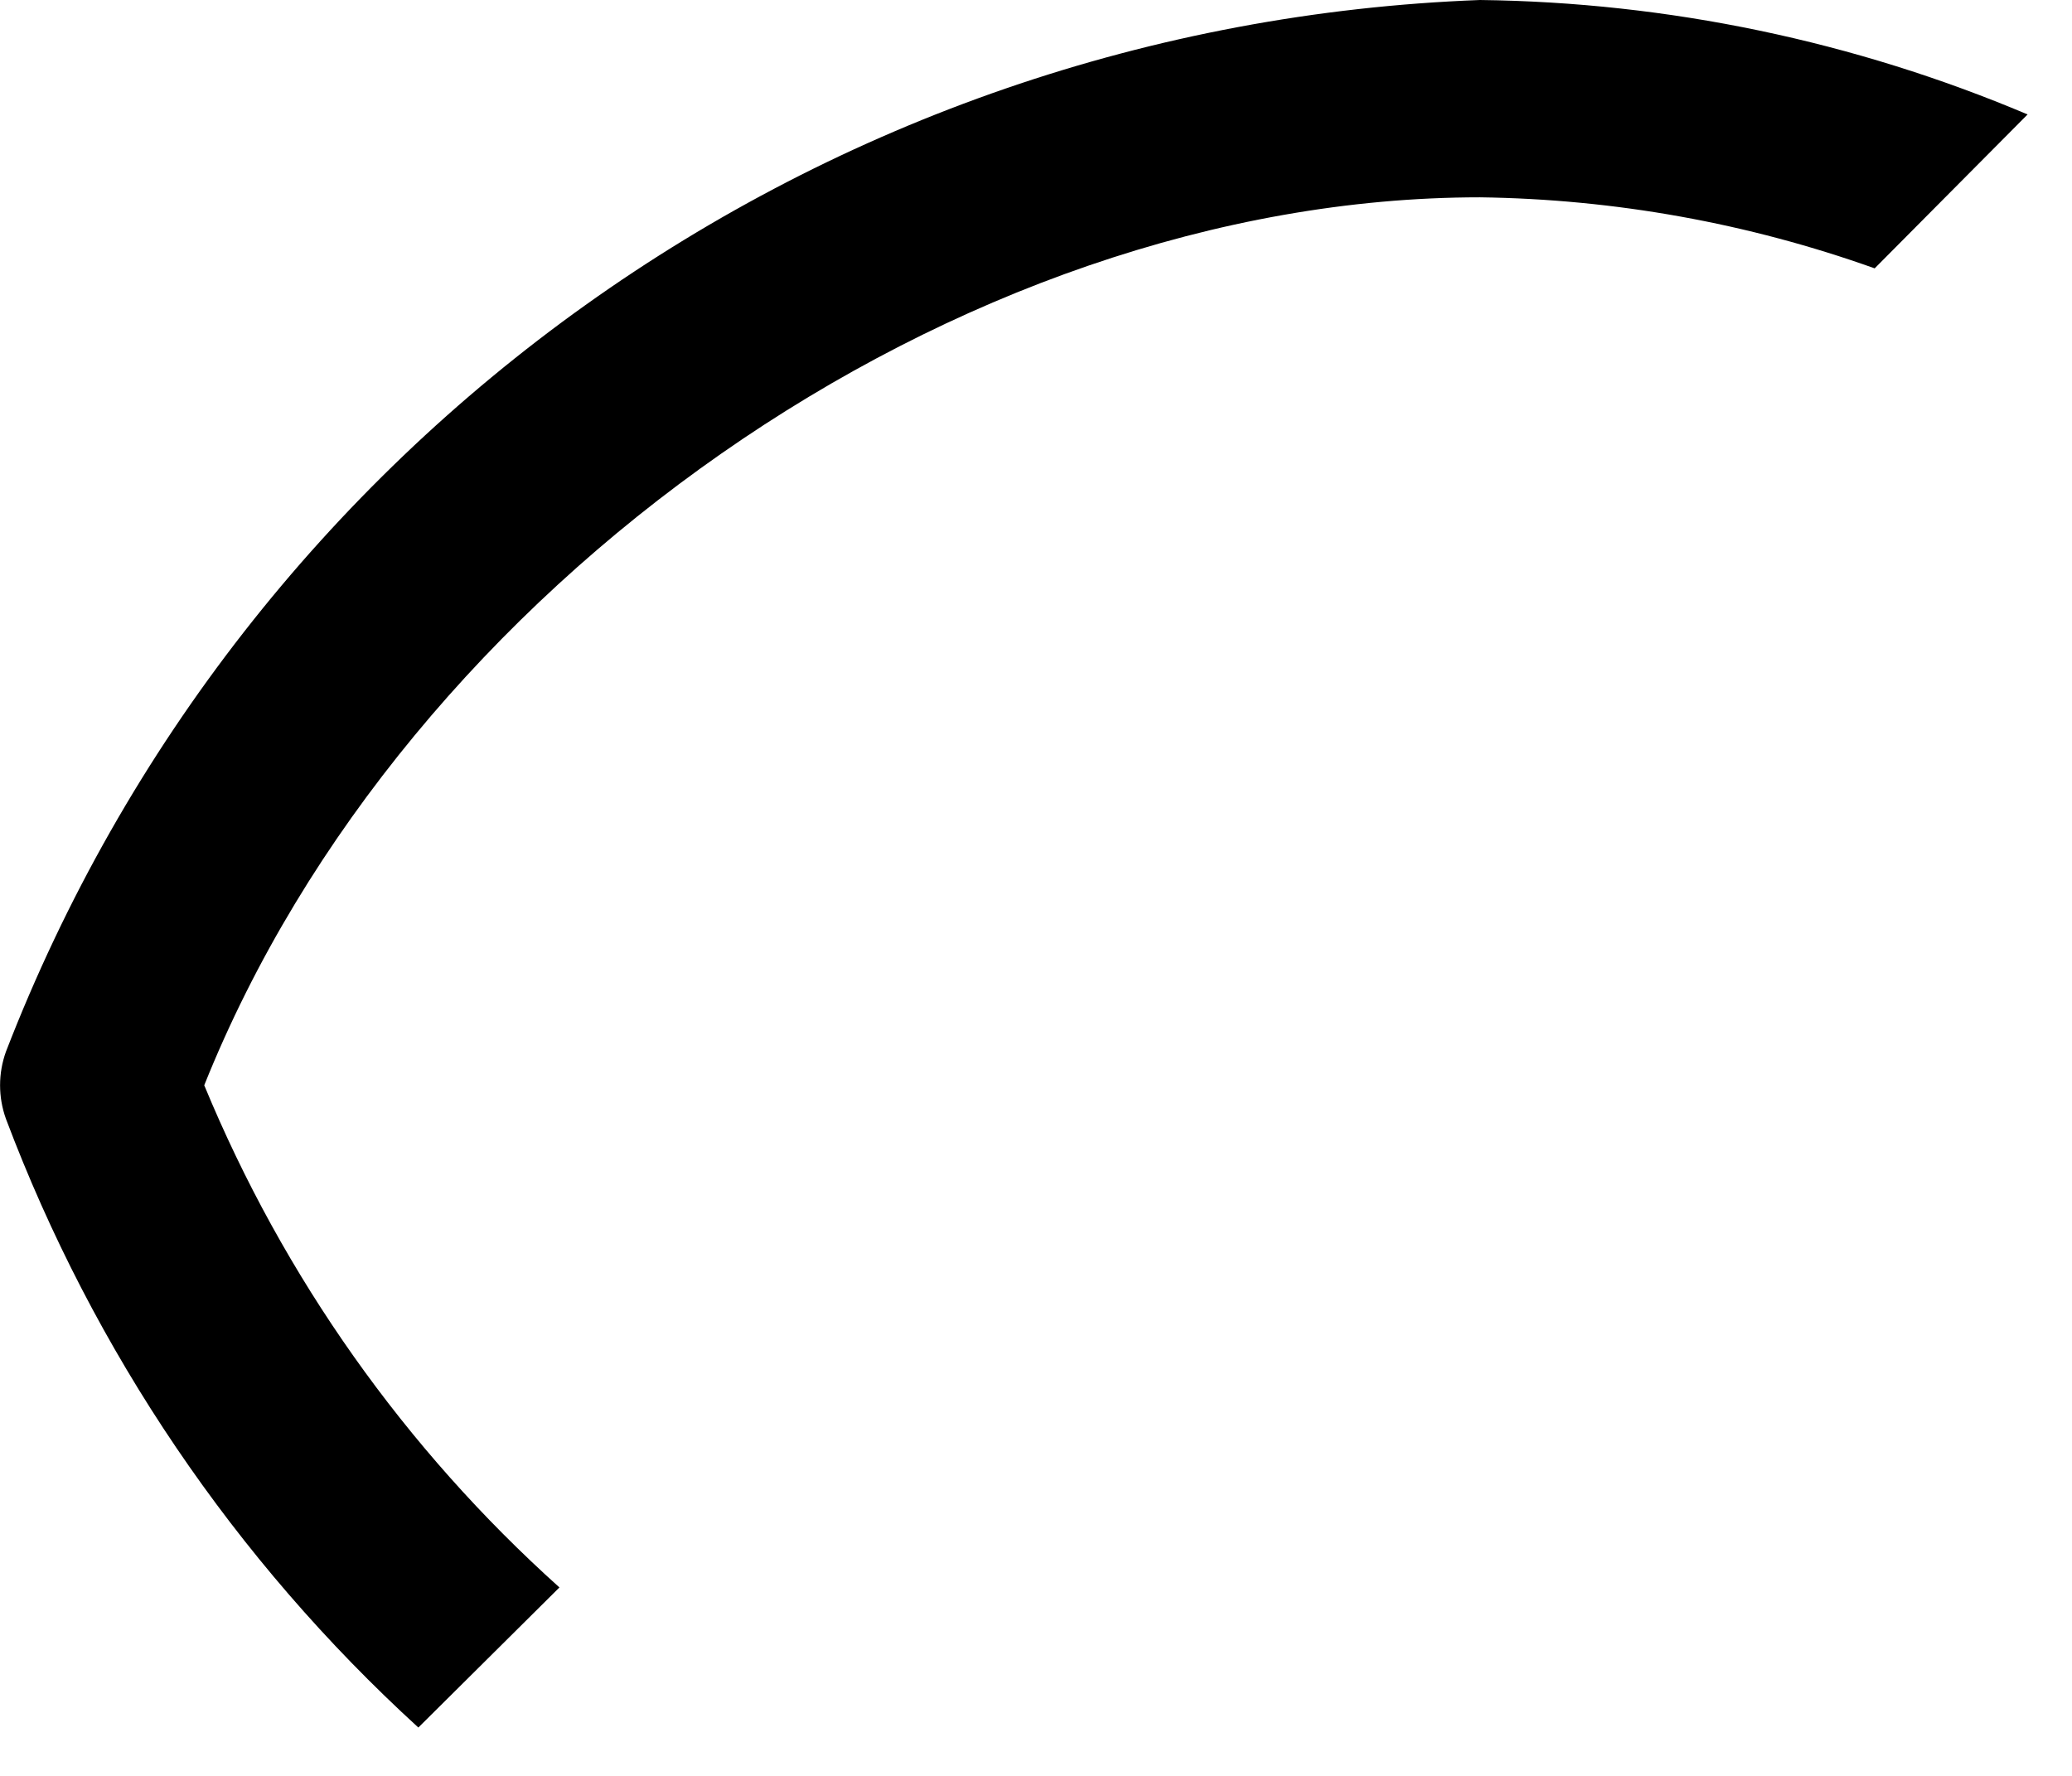 ﻿<?xml version="1.0" encoding="utf-8"?>
<svg version="1.1" xmlns:xlink="http://www.w3.org/1999/xlink" width="21px" height="18px" xmlns="http://www.w3.org/2000/svg">
  <defs>
    <pattern id="BGPattern" patternUnits="userSpaceOnUse" alignment="0 0" imageRepeat="None" />
    <mask fill="white" id="Clip4452">
      <path d="M 0.06 11.34  C 0.948 13.697  2.38 15.811  4.24 17.51  L 5.67 16.09  C 4.104 14.684  2.874 12.945  2.07 11  C 4.1 5.93  9.7 2  15 2  C 16.364 2.018  17.715 2.261  19 2.72  L 20.55 1.16  C 18.793 0.417  16.908 0.023  15 0  C 8.338 0.251  2.464 4.442  0.06 10.66  C -0.019 10.88  -0.019 11.12  0.06 11.34  Z " fill-rule="evenodd" />
    </mask>
  </defs>
  <g transform="matrix(1 0 0 1 -1 -5 )">
    <path d="M 0.06 11.34  C 0.948 13.697  2.38 15.811  4.24 17.51  L 5.67 16.09  C 4.104 14.684  2.874 12.945  2.07 11  C 4.1 5.93  9.7 2  15 2  C 16.364 2.018  17.715 2.261  19 2.72  L 20.55 1.16  C 18.793 0.417  16.908 0.023  15 0  C 8.338 0.251  2.464 4.442  0.06 10.66  C -0.019 10.88  -0.019 11.12  0.06 11.34  Z " fill-rule="nonzero" fill="rgba(0, 0, 0, 1)" stroke="none" transform="matrix(1 0 0 1 1 5 )" class="fill" />
    <path d="M 0.06 11.34  C 0.948 13.697  2.38 15.811  4.24 17.51  L 5.67 16.09  C 4.104 14.684  2.874 12.945  2.07 11  C 4.1 5.93  9.7 2  15 2  C 16.364 2.018  17.715 2.261  19 2.72  L 20.55 1.16  C 18.793 0.417  16.908 0.023  15 0  C 8.338 0.251  2.464 4.442  0.06 10.66  C -0.019 10.88  -0.019 11.12  0.06 11.34  Z " stroke-width="0" stroke-dasharray="0" stroke="rgba(255, 255, 255, 0)" fill="none" transform="matrix(1 0 0 1 1 5 )" class="stroke" mask="url(#Clip4452)" />
  </g>
</svg>